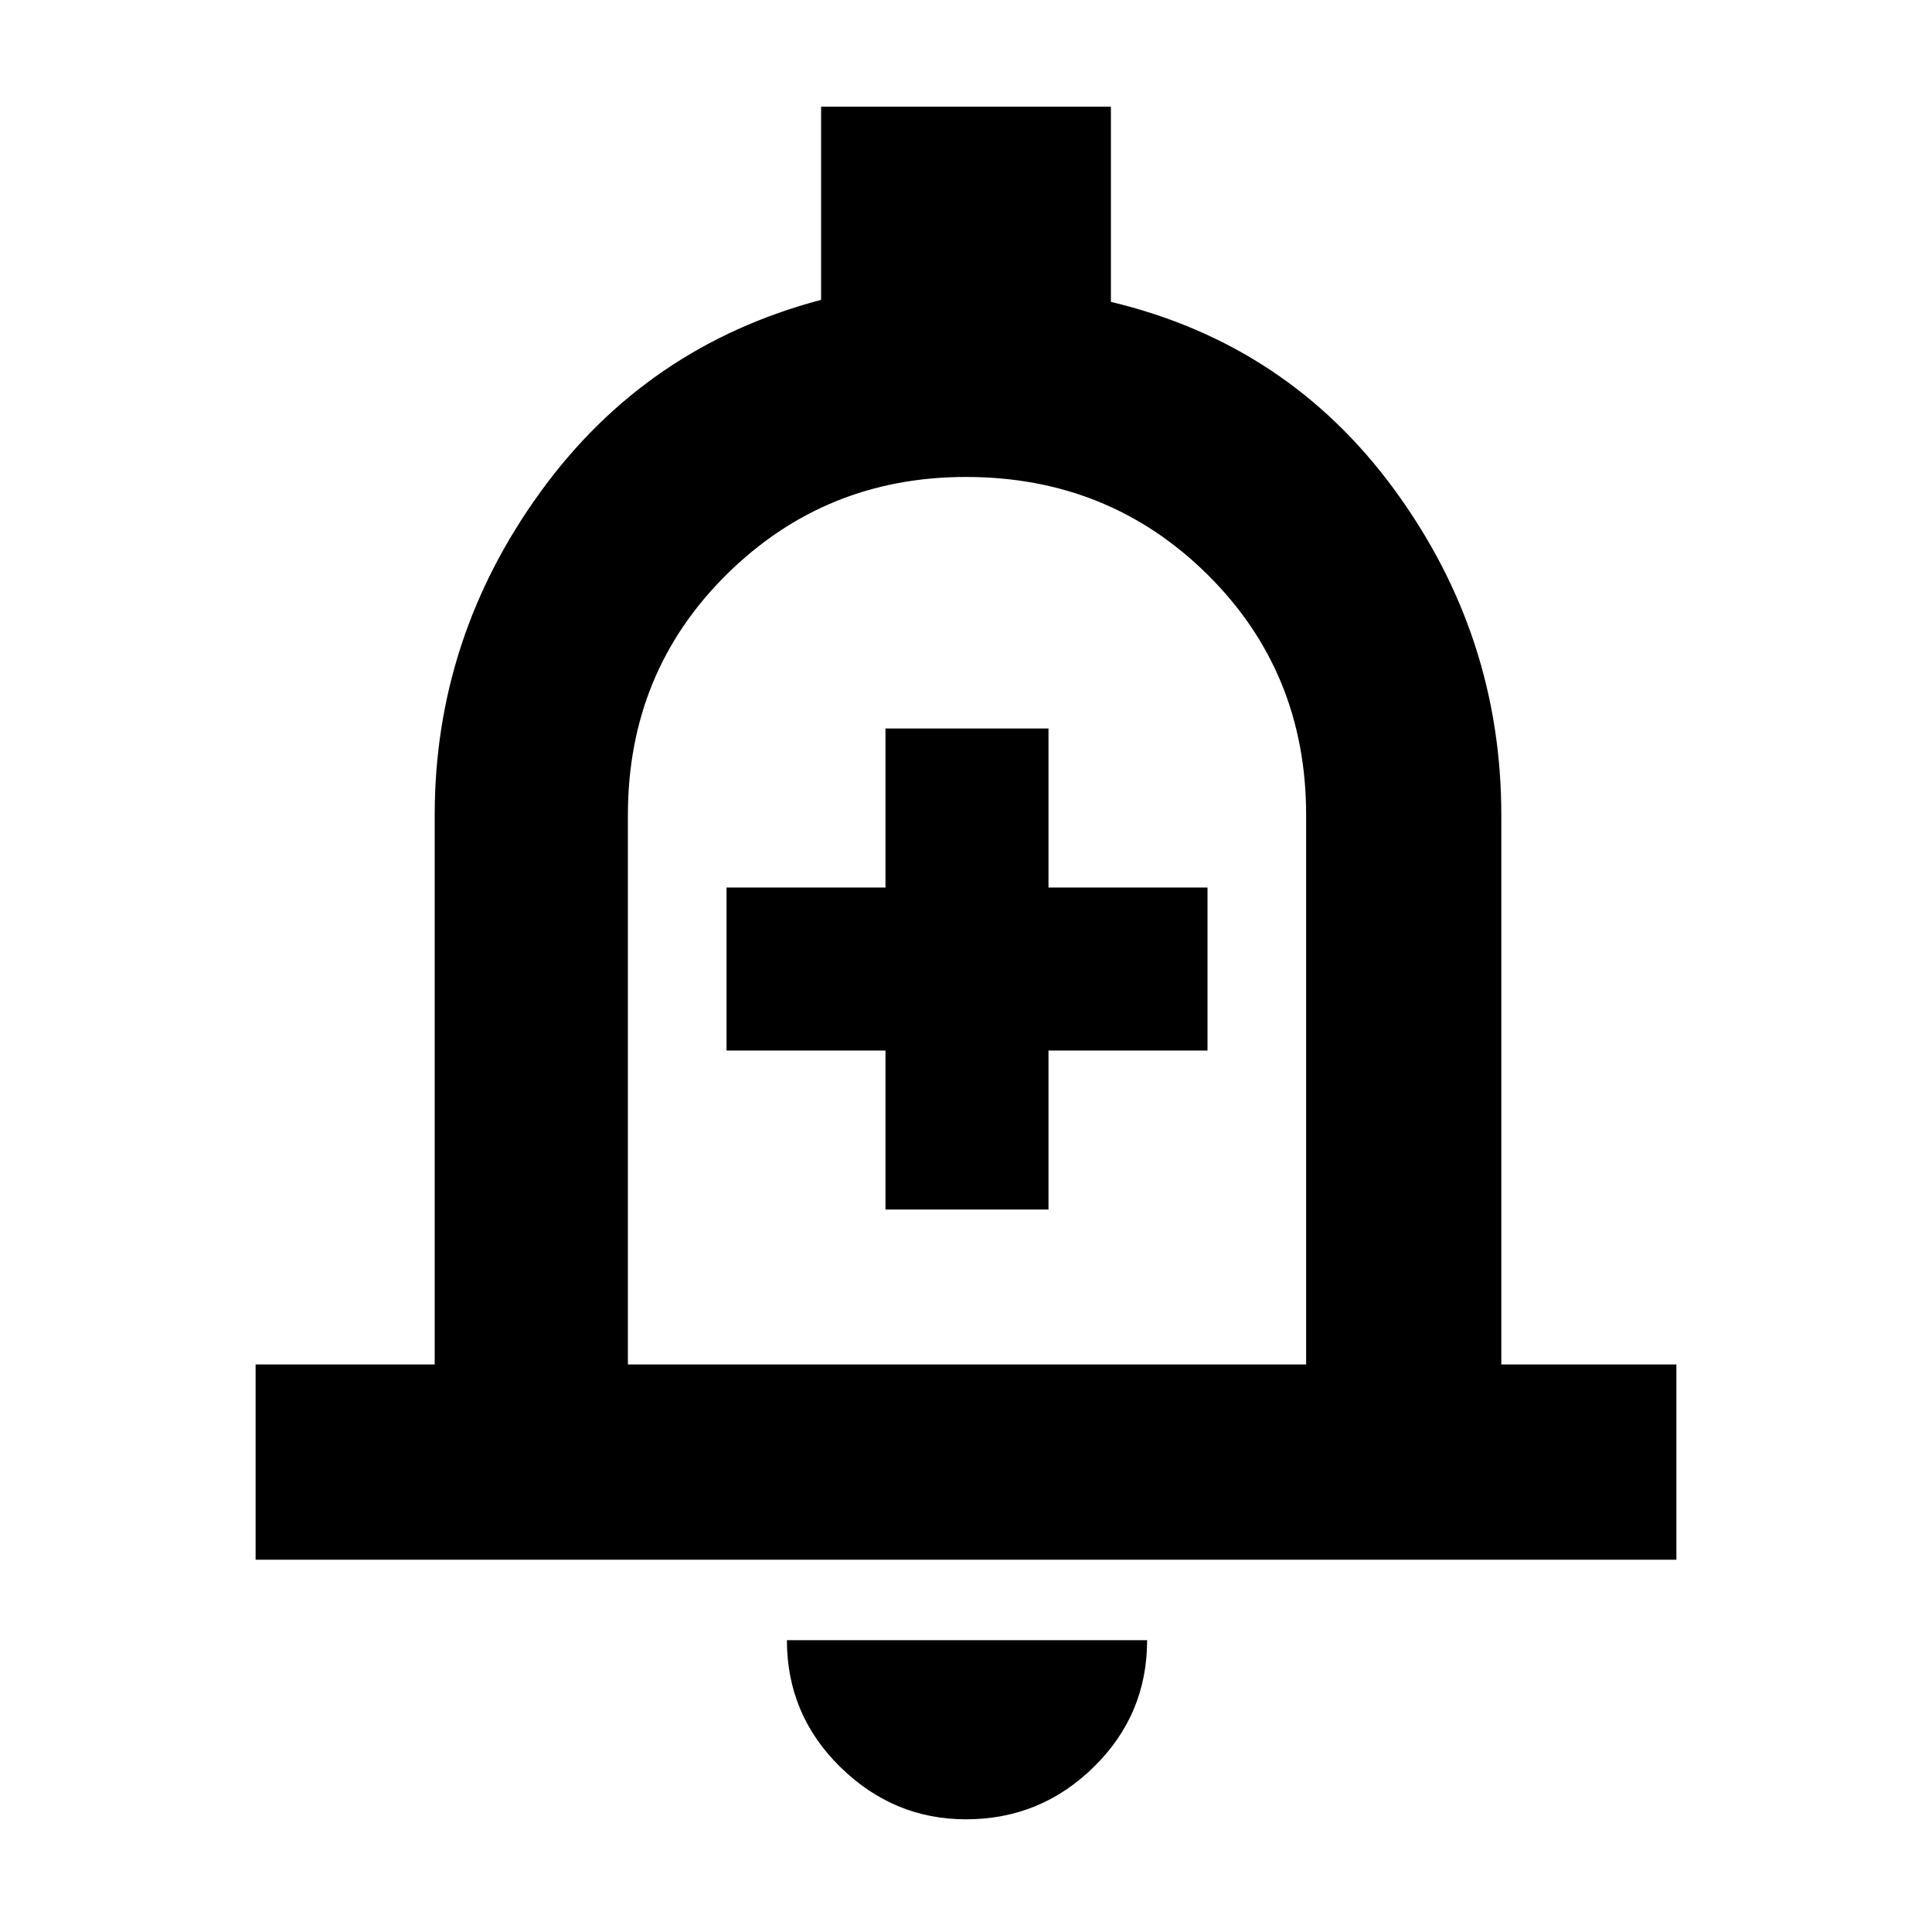<svg xmlns="http://www.w3.org/2000/svg" height="40" width="40"><path d="M18.333 25.042h3.375V21.75H25v-3.375h-3.292v-3.292h-3.375v3.292h-3.291v3.375h3.291Zm-13.041 7.25V28.25H9V16.875q0-3.667 2.188-6.687Q13.375 7.167 17 6.208v-4h6V6.25q3.667.875 5.875 3.896t2.208 6.729V28.25h3.625v4.042ZM20 19.208Zm0 18.459q-1.5 0-2.604-1.084-1.104-1.083-1.104-2.625h7.458q0 1.542-1.104 2.625-1.104 1.084-2.646 1.084Zm-7-9.417h14.042V16.875q0-2.958-2.042-4.979t-5-2.021q-2.917 0-4.958 2.021Q13 13.917 13 16.875Z"/></svg>